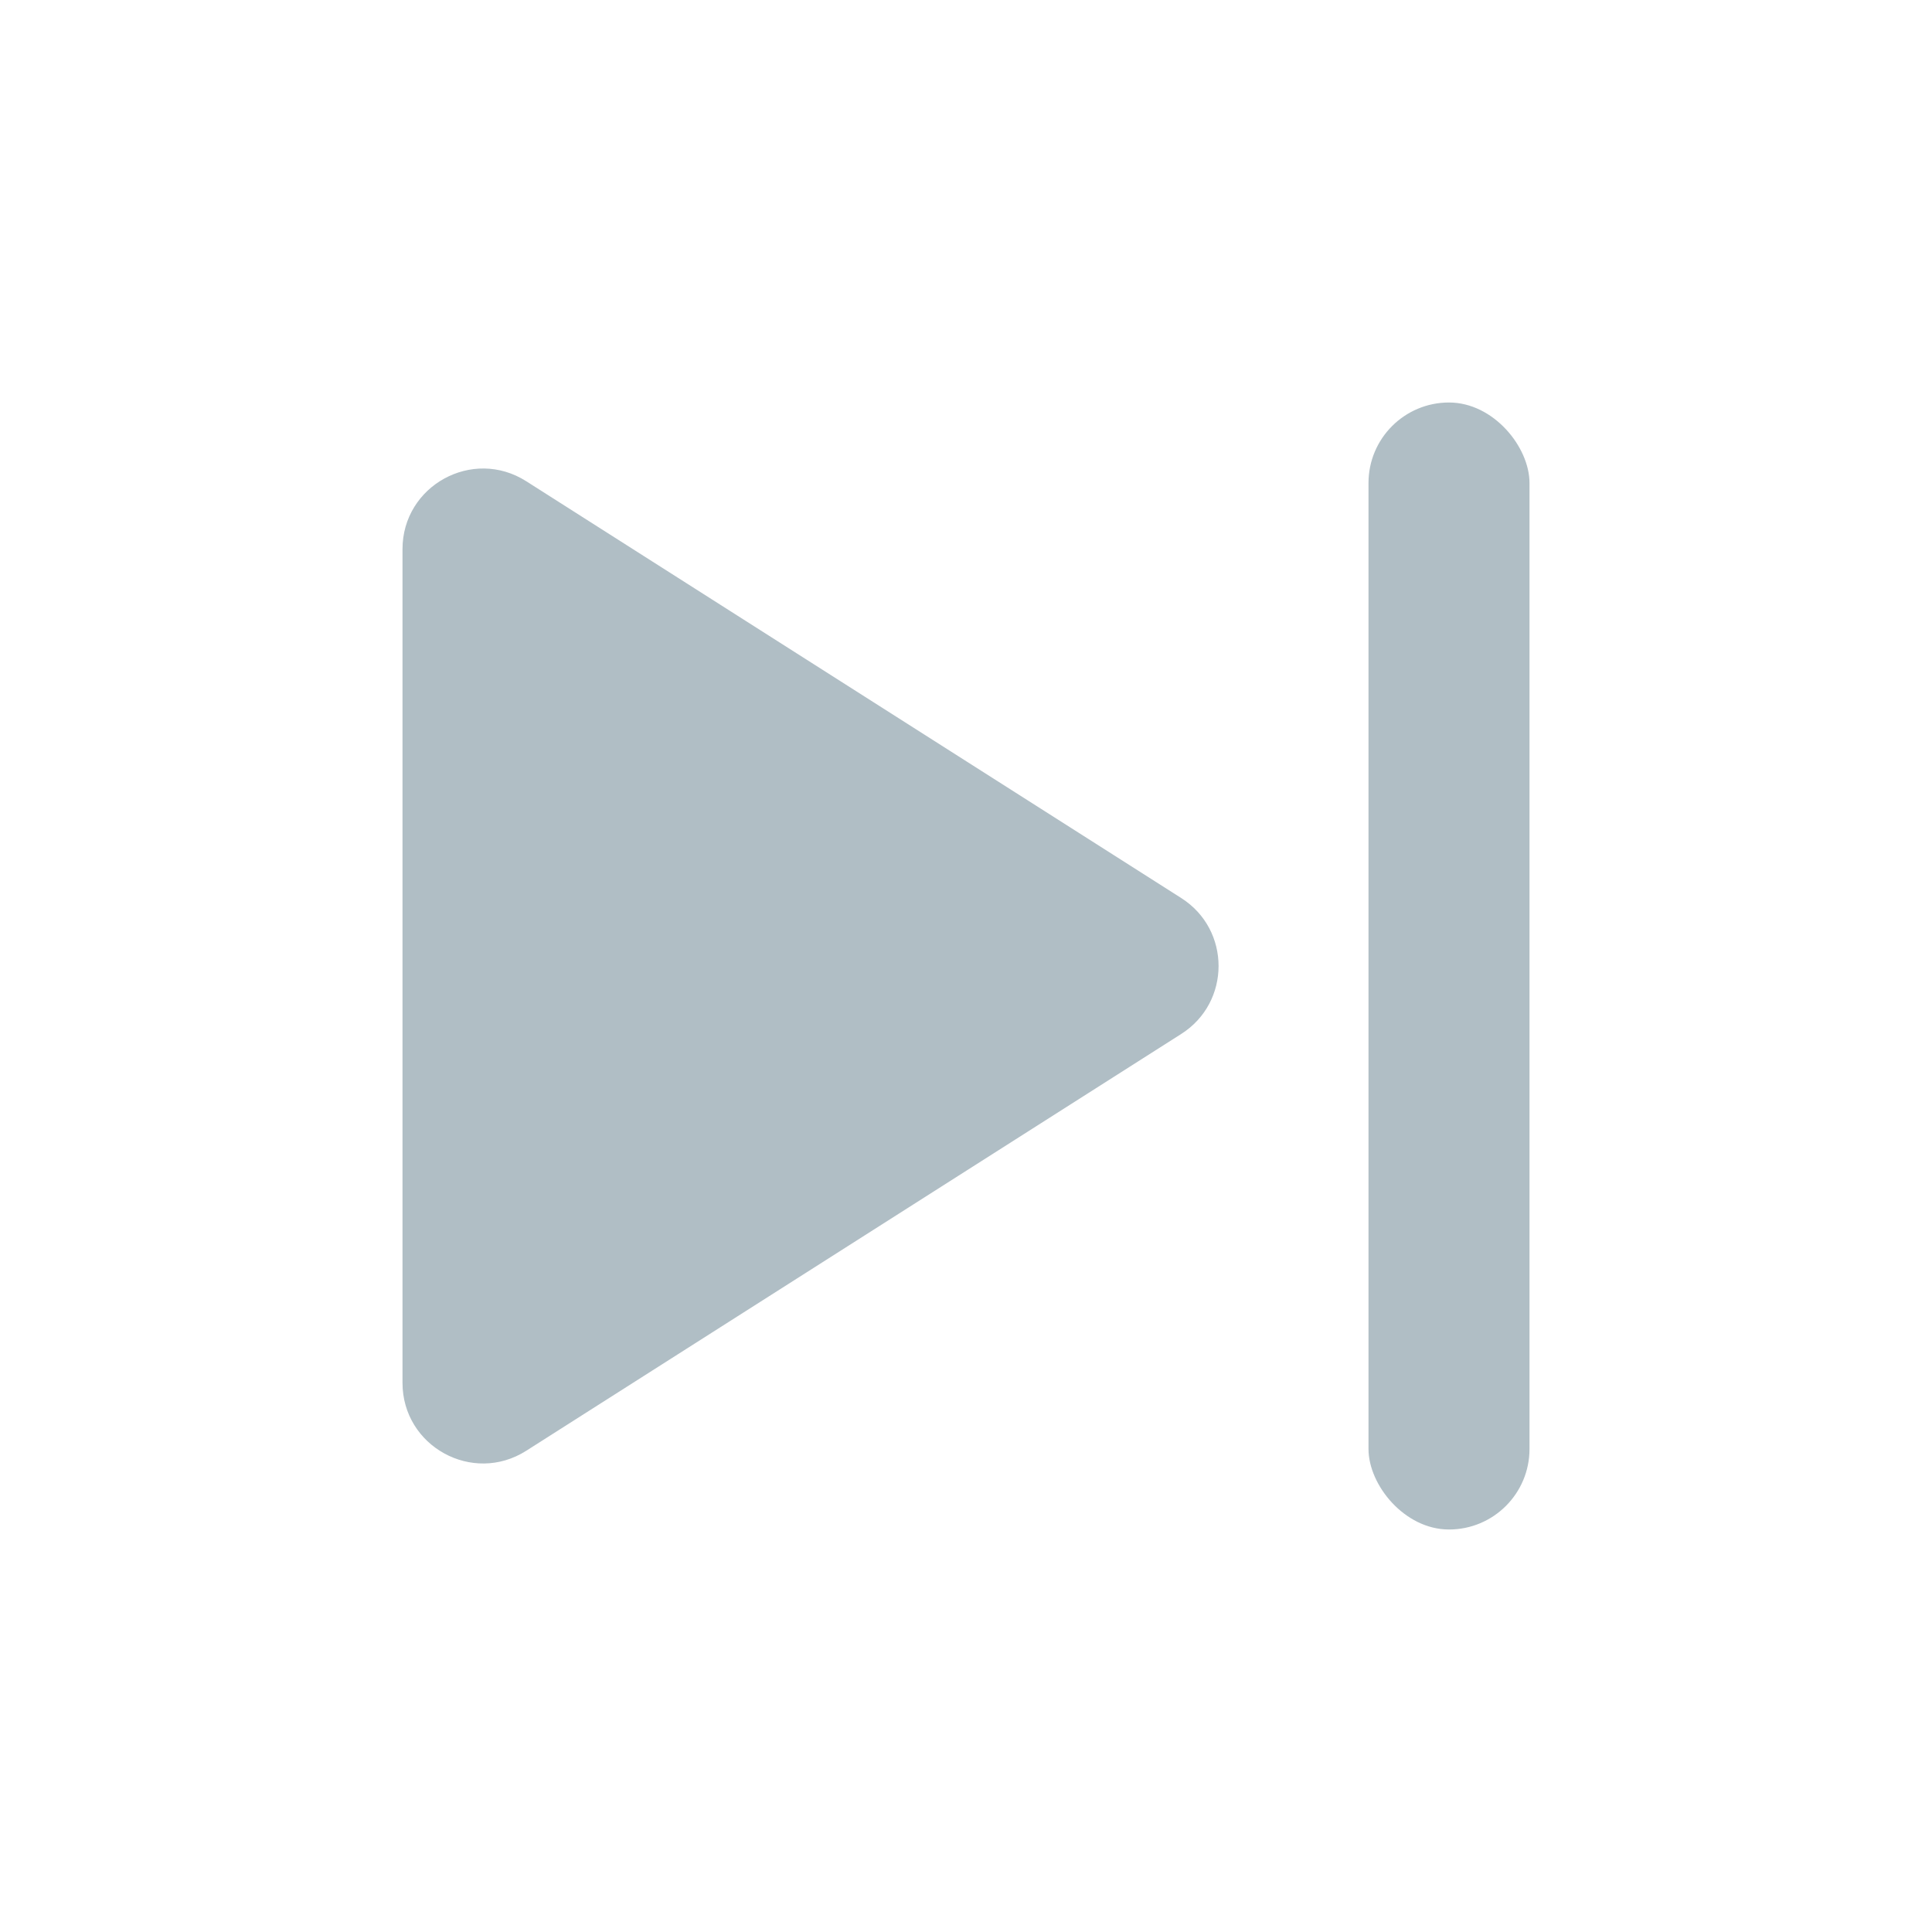 <svg width="36" height="36" viewBox="0 0 24 24" fill="black" xmlns="http://www.w3.org/2000/svg">
<path d="M14.674 12.844C15.292 12.451 15.292 11.549 14.674 11.156L6.537 5.978C5.871 5.554 5 6.033 5 6.822V17.178C5 17.967 5.871 18.446 6.537 18.022L14.674 12.844Z" fill="#b0bec5"/>
<rect x="17" y="5" width="2" height="14" rx="1" fill="#b0bec5"/>
</svg>
